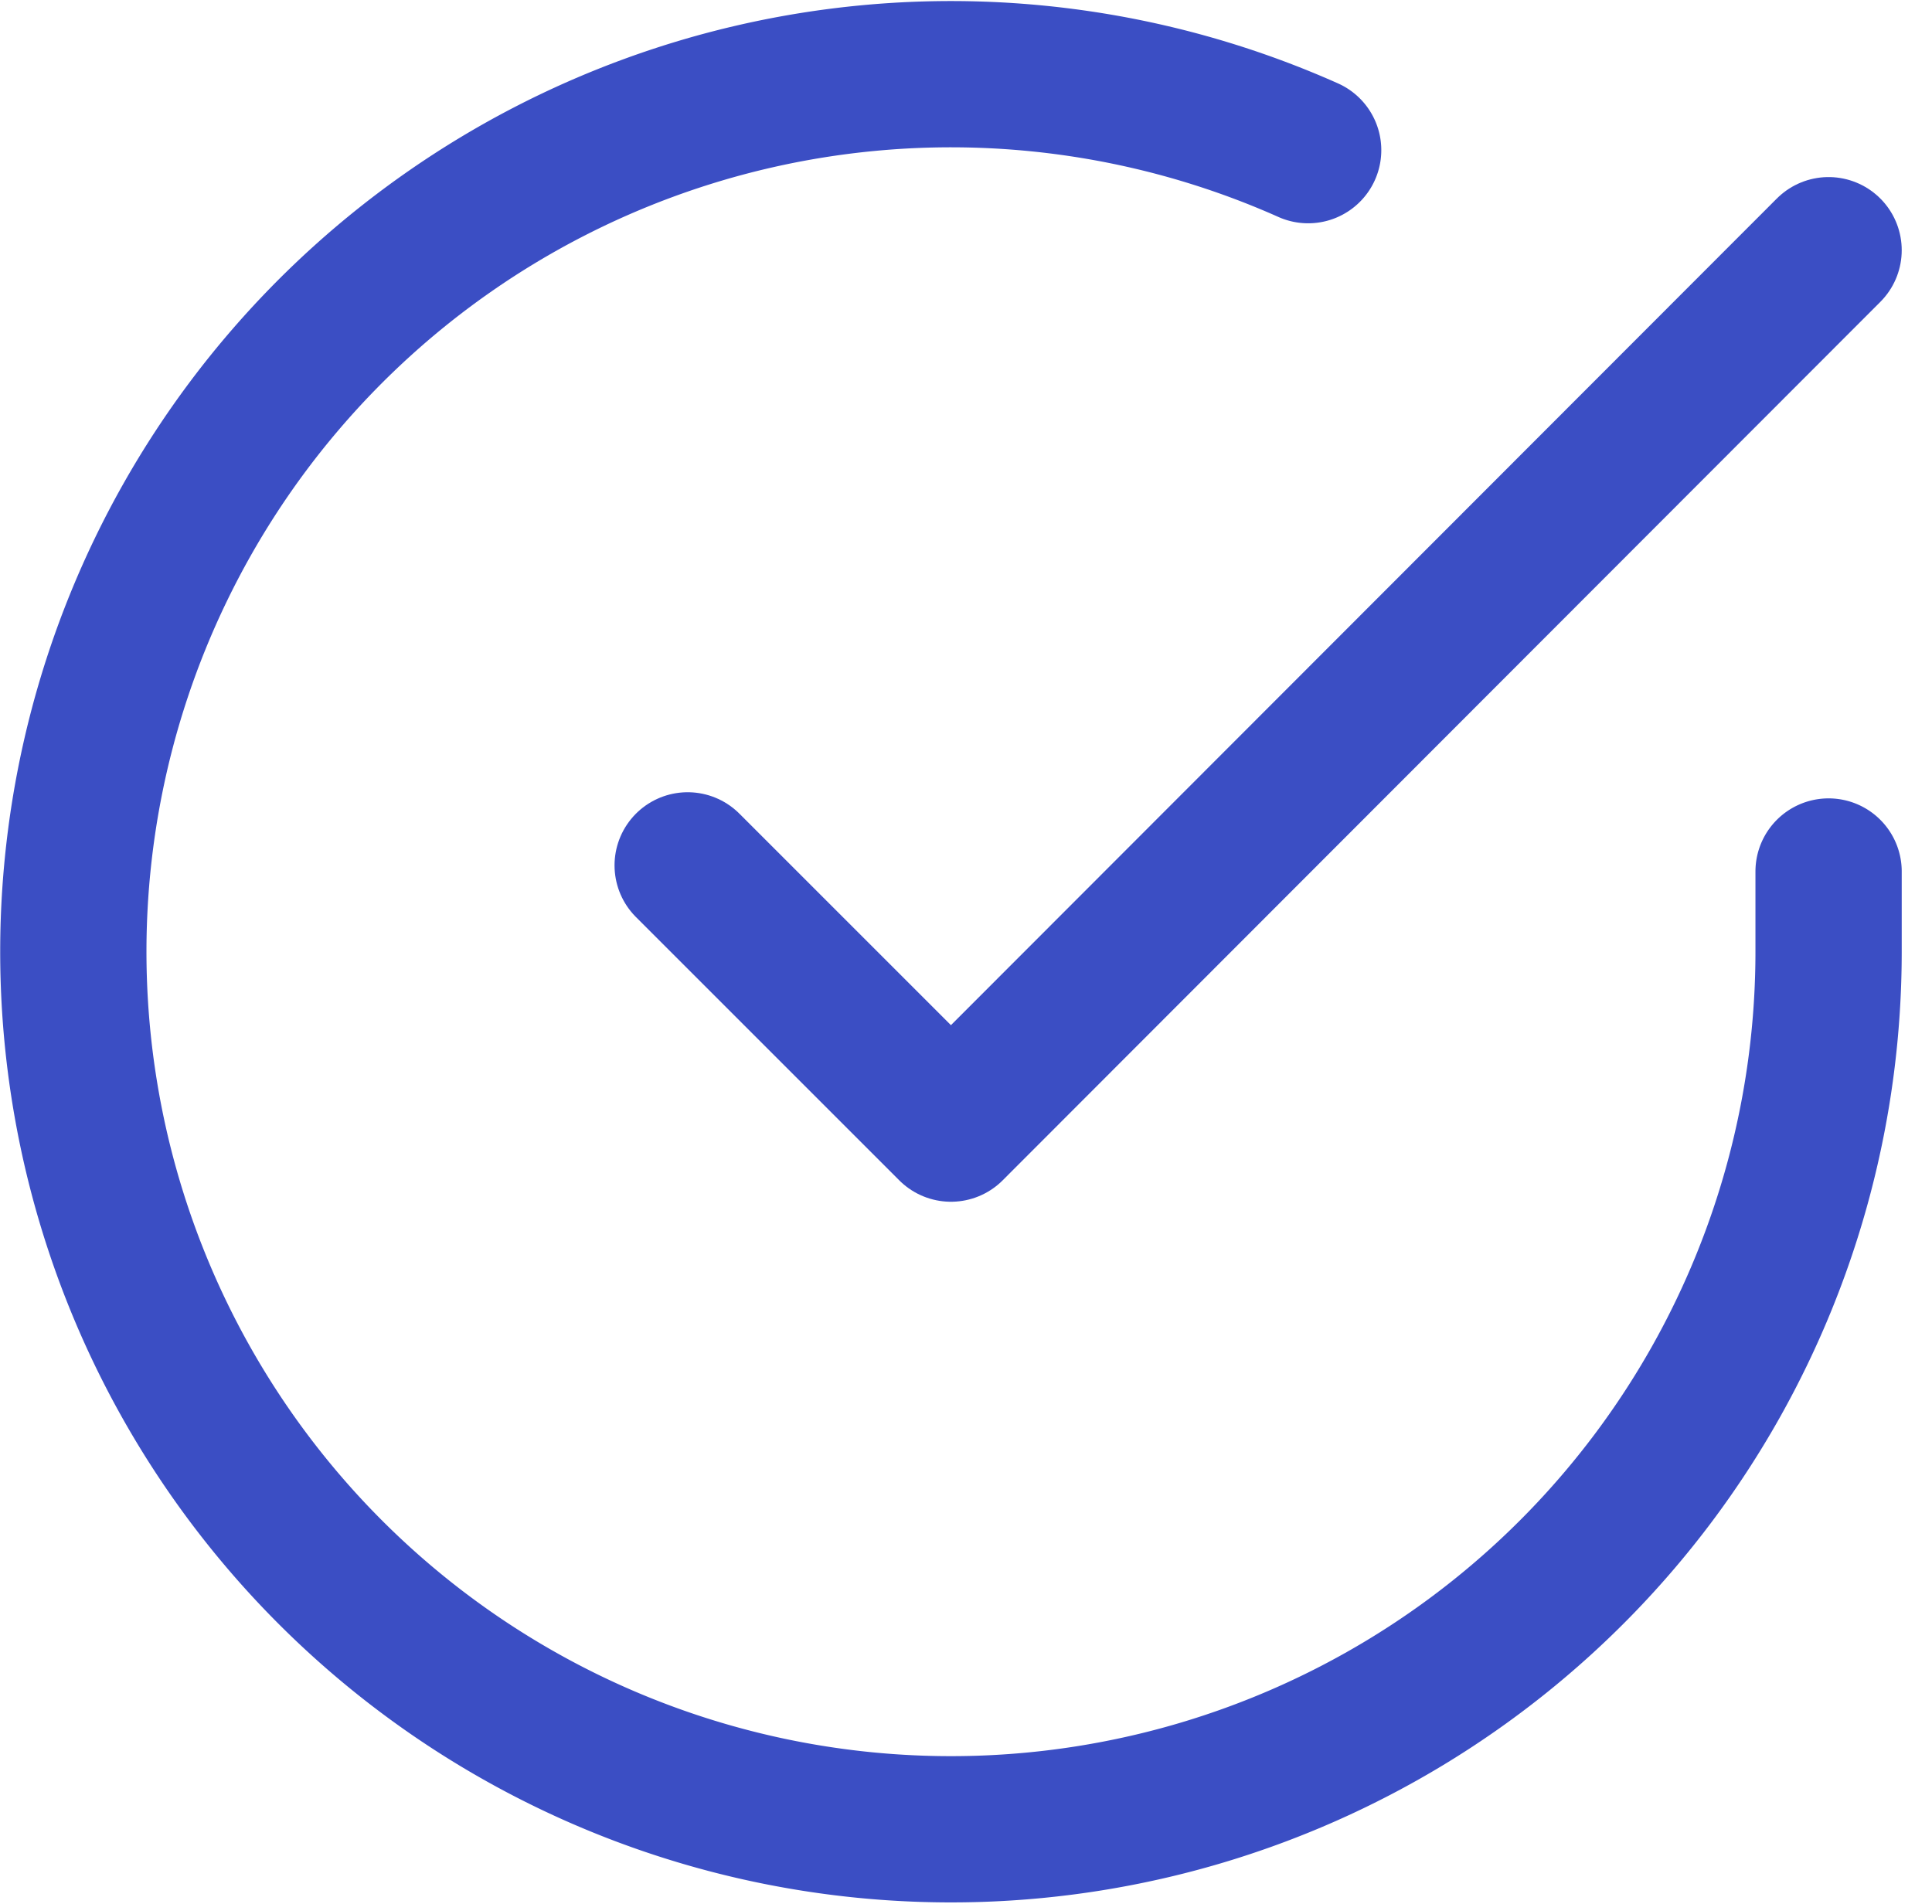 <svg xmlns="http://www.w3.org/2000/svg" width="39.625" height="39.048" viewBox="0 0 39.625 39.048"><defs><style>.a{fill:none;stroke:#3b4ec4;stroke-linecap:round;stroke-linejoin:round;stroke-width:3px;}</style></defs><g transform="translate(-0.496 -0.473)"><path class="a" d="M38,18.349V20A18,18,0,1,1,27.326,3.553" transform="translate(0 0)"/><path class="a" d="M32.4,4l-18,18.018L9,16.618" transform="translate(5.6 1.605)"/></g></svg>